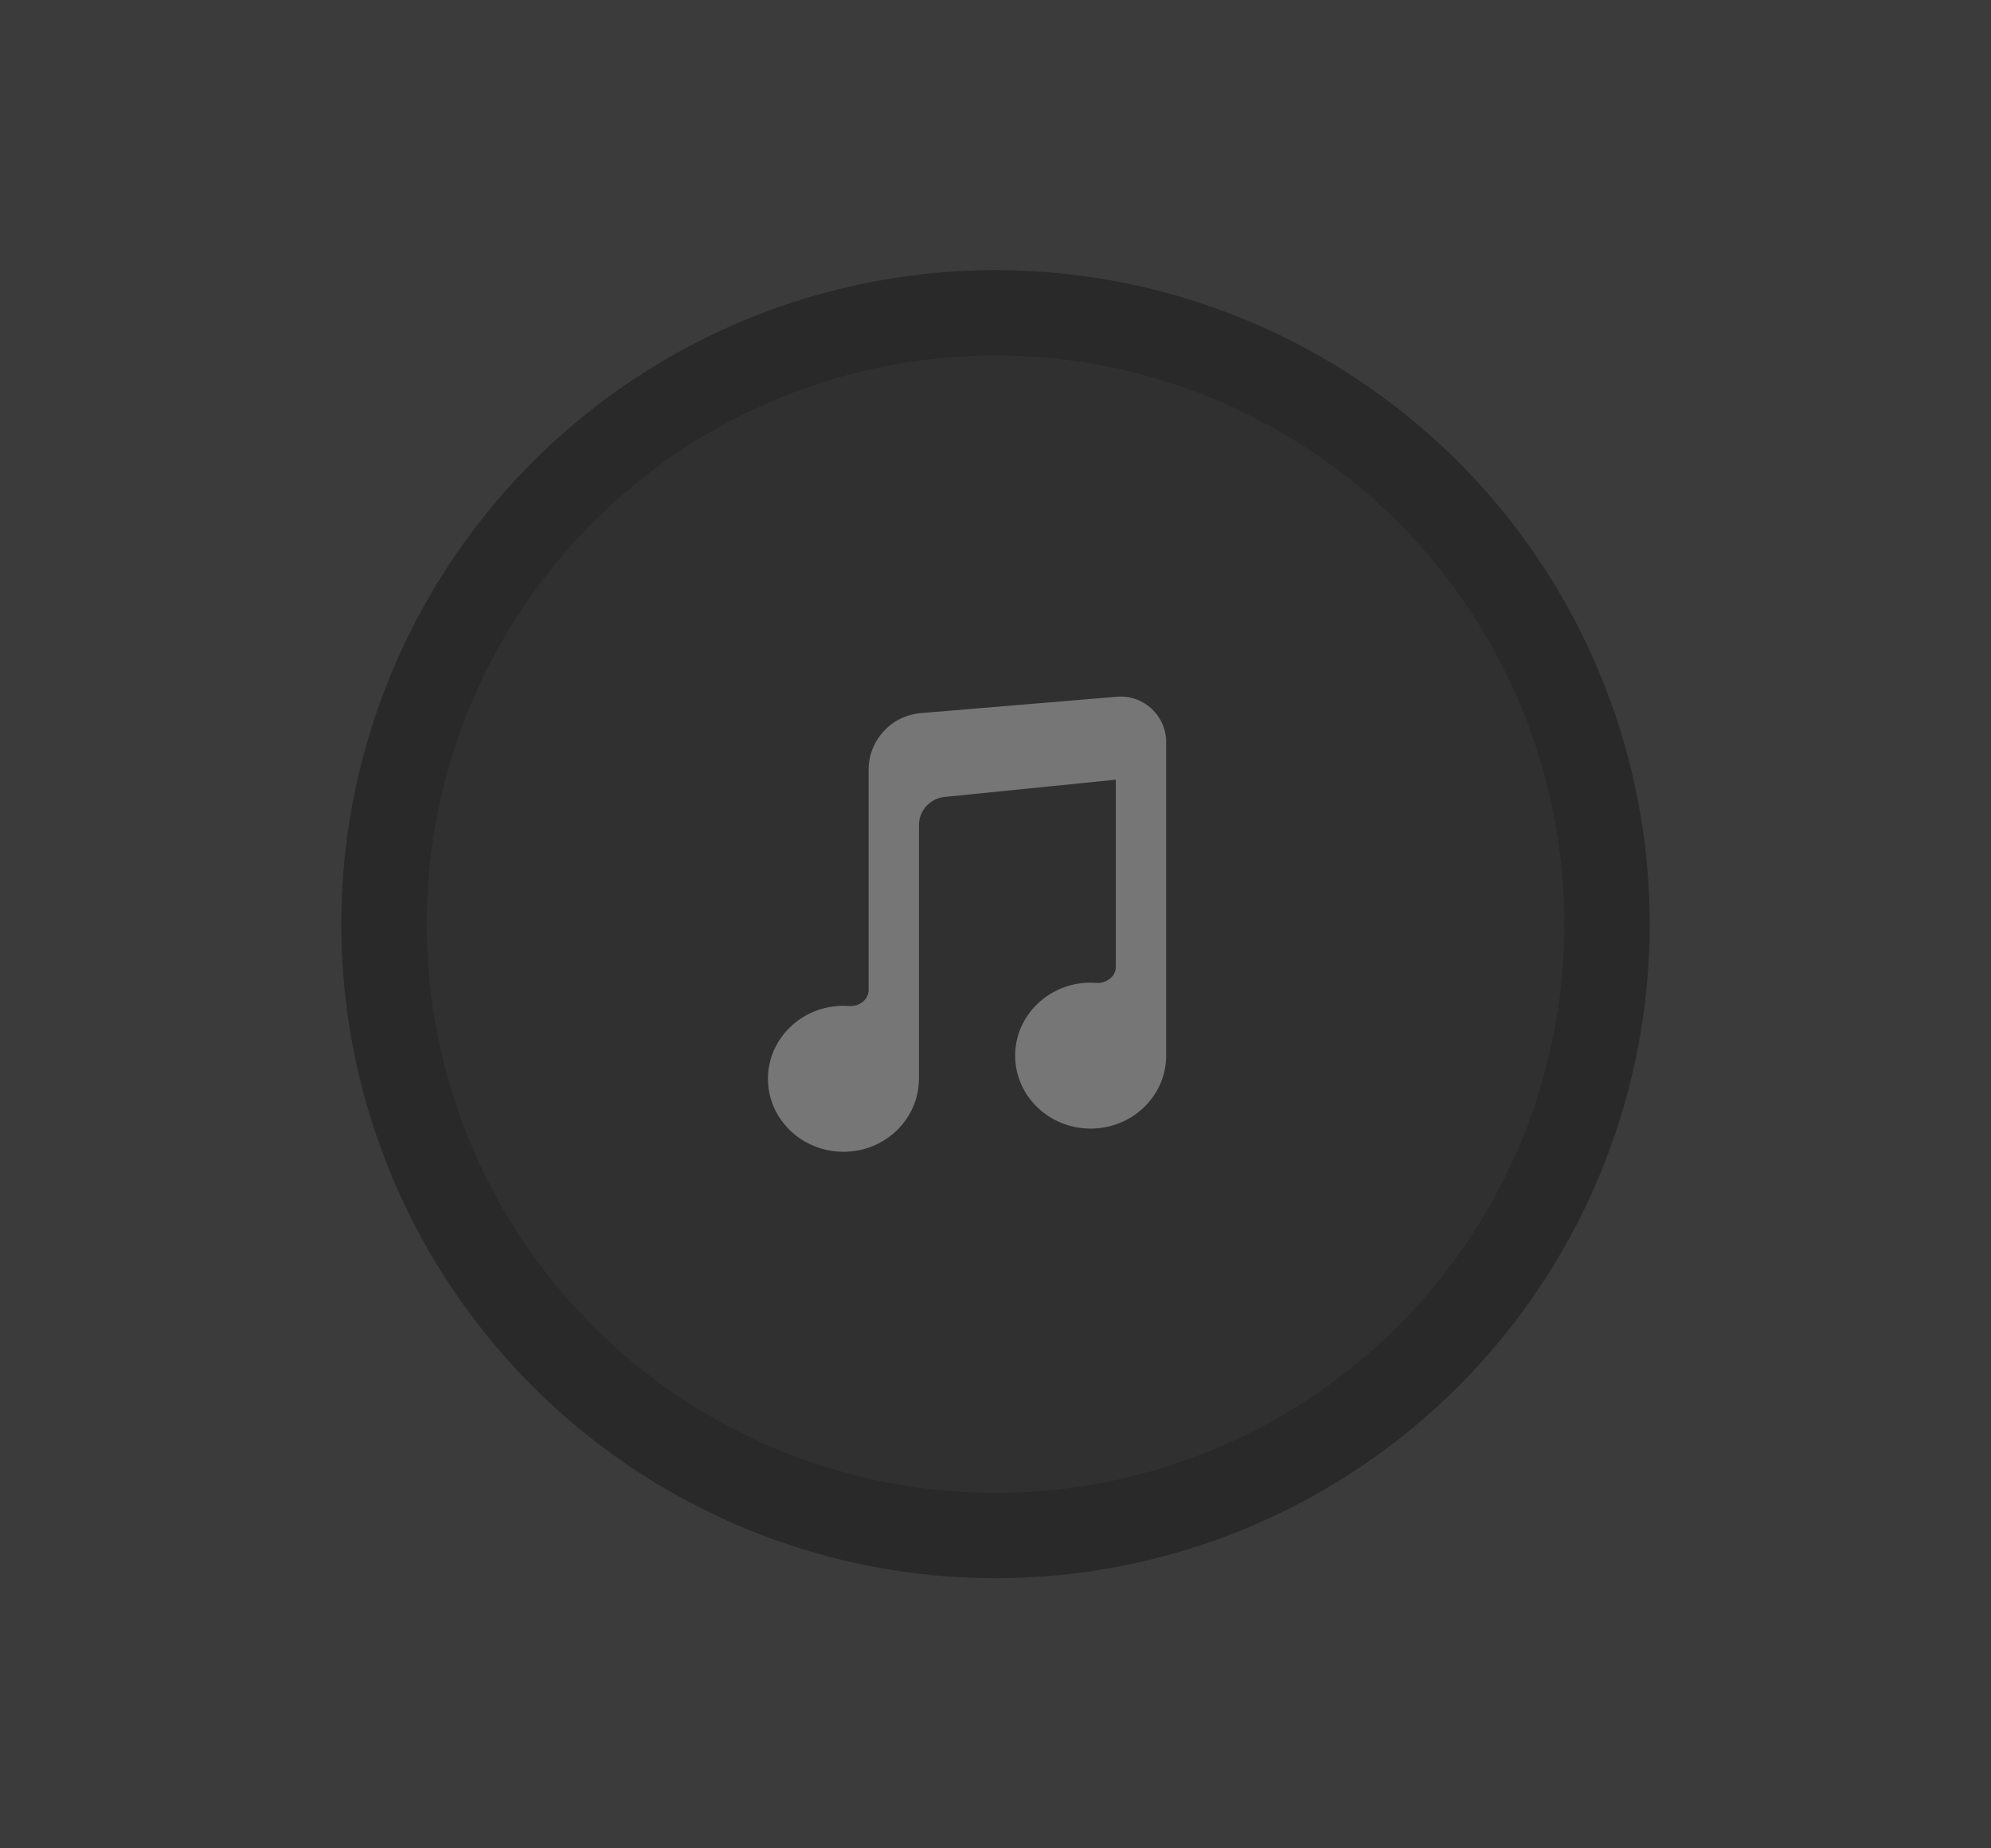 <svg width="70" height="65" viewBox="0 0 70 65" fill="none" xmlns="http://www.w3.org/2000/svg">
<rect width="70" height="65" fill="#3B3B3B"/>
<circle cx="35" cy="32.5" r="21.5" fill="#303030" stroke="#292929" stroke-width="3"/>
<path d="M41 26.345C41 26.342 41 26.34 41 26.337V26.096C41 25.16 40.2 24.424 39.267 24.502L32.372 25.078C31.336 25.165 30.539 26.031 30.539 27.071L30.539 34.818C30.539 35.161 30.198 35.403 29.856 35.379C29.789 35.374 29.722 35.371 29.654 35.371C28.188 35.371 27 36.52 27 37.938C27 39.355 28.188 40.504 29.654 40.504C31.12 40.504 32.308 39.355 32.308 37.938L32.308 37.925L32.309 37.909V29.02C32.309 28.507 32.697 28.077 33.208 28.026L39.23 27.419L39.23 34.003C39.23 34.346 38.889 34.589 38.547 34.564C38.481 34.559 38.413 34.556 38.346 34.556C36.88 34.556 35.691 35.706 35.691 37.123C35.691 38.54 36.88 39.689 38.346 39.689C39.812 39.689 41 38.54 41 37.123L41 37.11L41 37.094V26.345Z" fill="#767676"/>
</svg>

